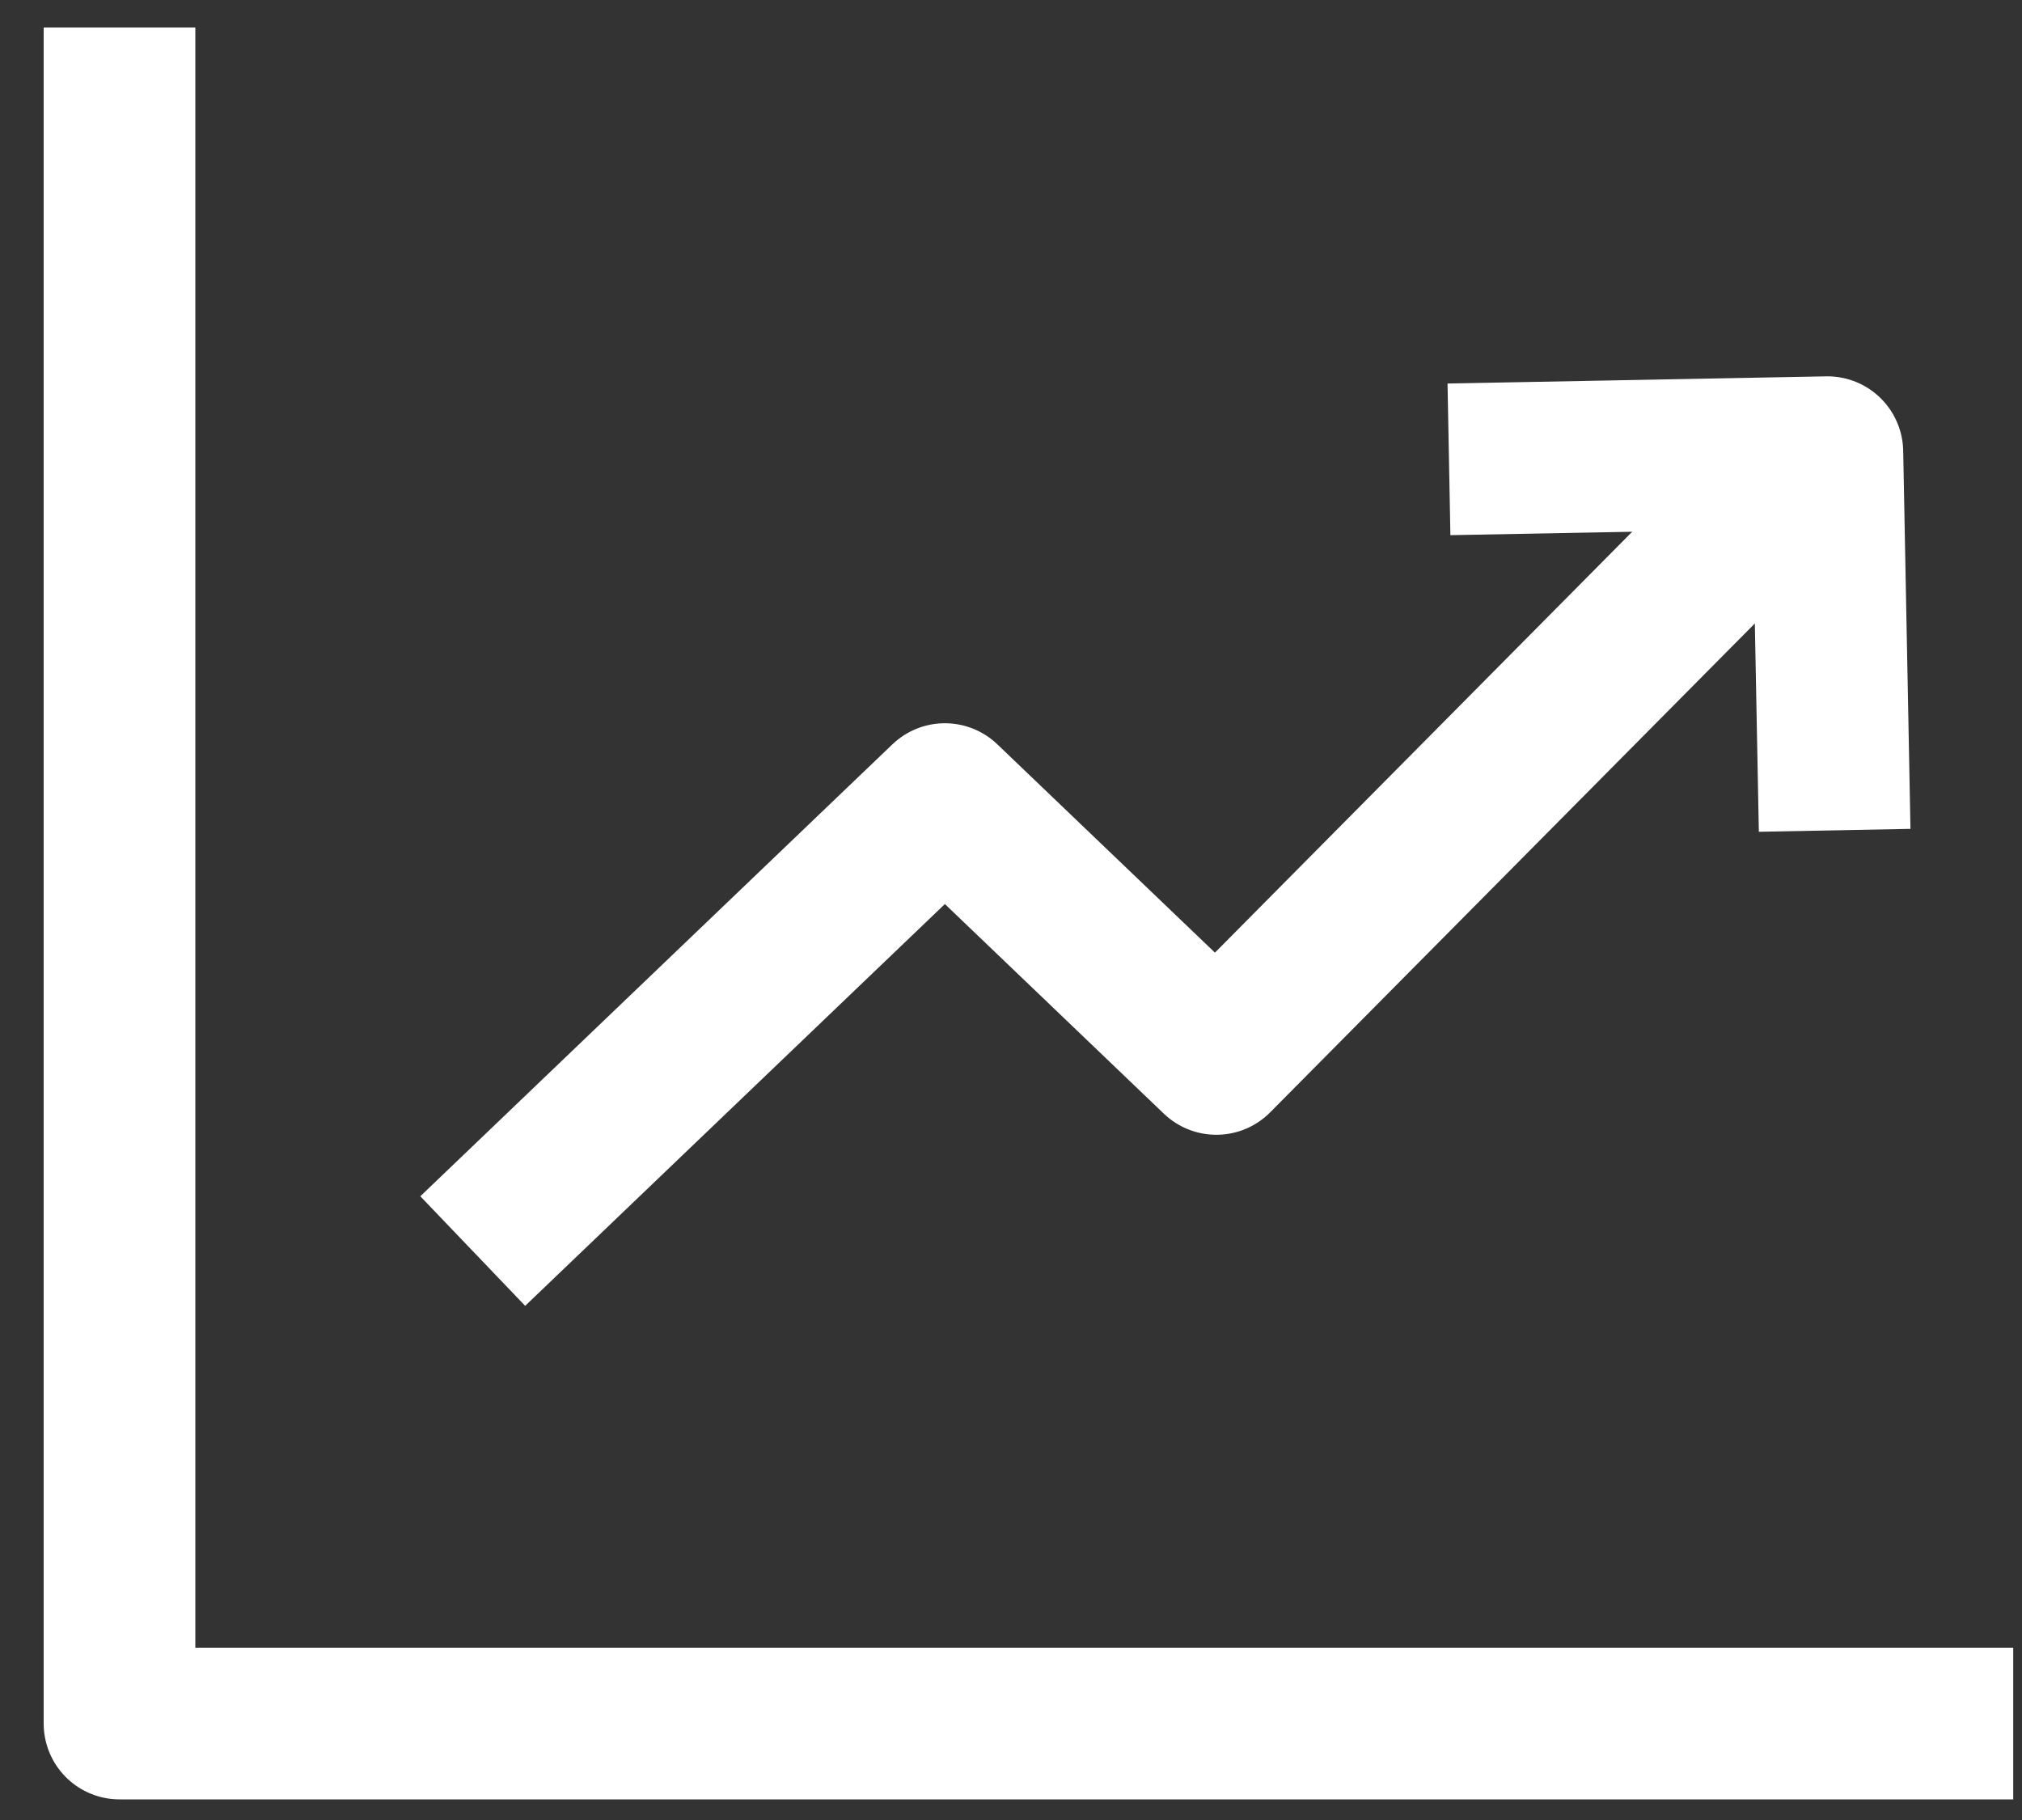 <svg width="20" height="18" viewBox="0 0 20 18" fill="none" xmlns="http://www.w3.org/2000/svg">
<rect x="0" y="0" width="20" height="18" fill="#333333" stroke="none"/>
<g id="Group 55">
<path id="Vector" d="M19.913 17.046H1.182V0.272" stroke="white" stroke-width="1.5" stroke-miterlimit="10" stroke-linejoin="round"/>
<path id="Vector_2" d="M14.332 4.543L18.075 4.472L18.147 8.212" stroke="white" stroke-width="1.5" stroke-miterlimit="10" stroke-linejoin="round"/>
<path id="Vector_3" d="M4.676 12.373L9.346 7.903L12.031 10.473L17.981 4.472" stroke="white" stroke-width="1.5" stroke-miterlimit="10" stroke-linejoin="round"/>
</g>
</svg>
